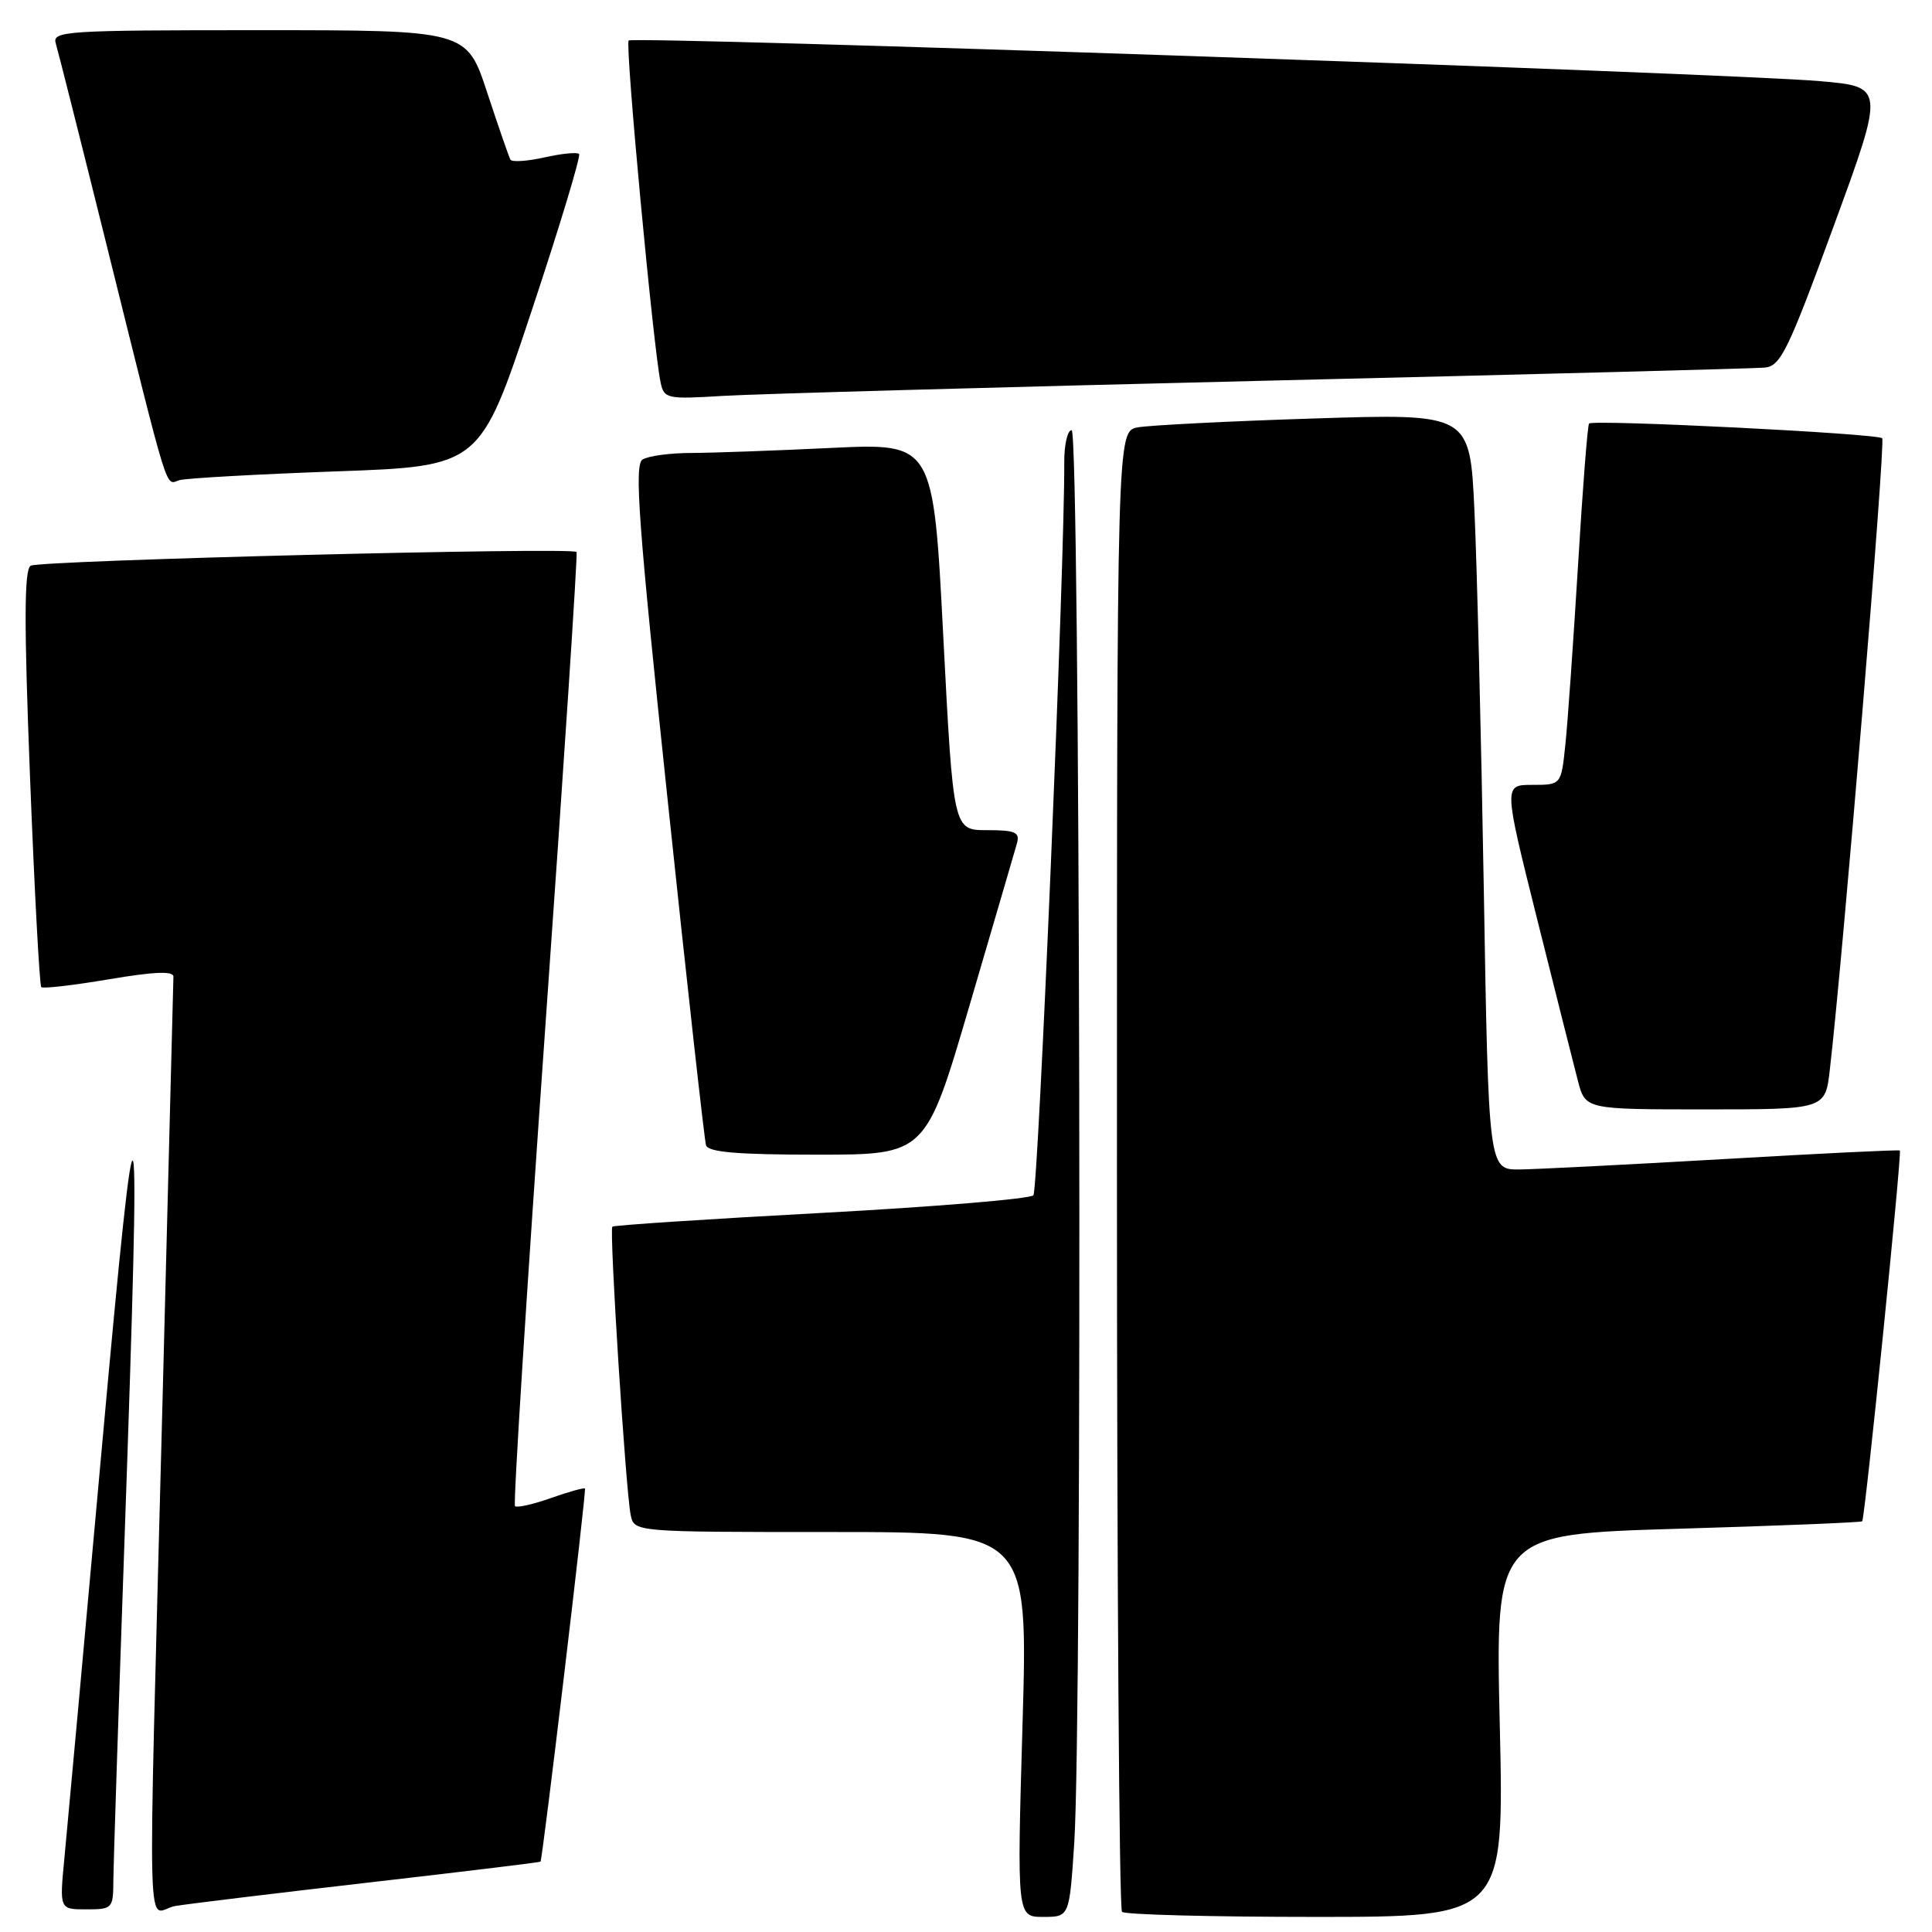 <?xml version="1.0" encoding="UTF-8" standalone="no"?>
<!DOCTYPE svg PUBLIC "-//W3C//DTD SVG 1.1//EN" "http://www.w3.org/Graphics/SVG/1.1/DTD/svg11.dtd" >
<svg xmlns="http://www.w3.org/2000/svg" xmlns:xlink="http://www.w3.org/1999/xlink" version="1.1" viewBox="0 0 256 256">
 <g >
 <path fill="currentColor"
d=" M 142.34 244.25 C 143.44 227.74 143.12 57.00 142.00 57.00 C 141.45 57.00 141.01 58.91 141.02 61.25 C 141.10 74.26 137.58 157.64 136.93 158.38 C 136.50 158.86 123.85 159.91 108.82 160.72 C 93.80 161.53 81.34 162.35 81.14 162.54 C 80.71 162.95 82.91 197.54 83.57 200.75 C 84.04 203.00 84.04 203.00 110.13 203.00 C 136.23 203.00 136.23 203.00 135.49 228.50 C 134.75 254.00 134.75 254.00 138.23 254.00 C 141.70 254.00 141.70 254.00 142.34 244.25 Z  M 198.73 228.65 C 198.14 203.29 198.14 203.29 222.31 202.57 C 235.60 202.18 246.60 201.73 246.75 201.58 C 247.12 201.21 252.04 152.70 251.74 152.45 C 251.61 152.33 241.15 152.84 228.50 153.58 C 215.85 154.31 203.64 154.93 201.37 154.96 C 197.24 155.00 197.24 155.00 196.61 117.75 C 196.26 97.26 195.70 74.71 195.37 67.64 C 194.77 54.79 194.77 54.79 174.13 55.45 C 162.78 55.81 152.26 56.35 150.75 56.63 C 148.00 57.16 148.00 57.16 148.00 154.91 C 148.00 208.68 148.30 252.97 148.67 253.33 C 149.03 253.70 160.58 254.00 174.32 254.00 C 199.31 254.00 199.31 254.00 198.73 228.65 Z  M 15.02 249.25 C 15.03 247.19 15.70 226.82 16.50 204.00 C 18.74 140.05 18.33 138.40 13.48 192.00 C 11.12 218.12 8.89 242.54 8.53 246.25 C 7.88 253.00 7.88 253.00 11.44 253.00 C 14.88 253.00 15.00 252.88 15.02 249.25 Z  M 48.99 249.43 C 61.36 248.01 71.55 246.77 71.62 246.68 C 71.90 246.34 77.72 197.50 77.51 197.24 C 77.40 197.10 75.37 197.66 73.00 198.50 C 70.63 199.34 68.49 199.82 68.24 199.57 C 67.99 199.33 69.80 170.86 72.24 136.31 C 74.69 101.77 76.56 73.34 76.40 73.14 C 75.86 72.47 5.21 74.25 4.06 74.96 C 3.20 75.50 3.18 82.51 3.98 103.03 C 4.57 118.08 5.24 130.57 5.47 130.80 C 5.69 131.02 9.73 130.56 14.44 129.76 C 20.41 128.75 22.99 128.64 22.98 129.41 C 22.97 130.01 22.30 155.93 21.50 187.00 C 19.57 261.77 19.34 253.20 23.25 252.55 C 25.04 252.26 36.62 250.85 48.99 249.43 Z  M 128.46 133.25 C 131.65 122.39 134.48 112.71 134.75 111.75 C 135.16 110.27 134.54 110.00 130.77 110.00 C 126.32 110.00 126.32 110.00 124.99 84.35 C 123.67 58.71 123.67 58.71 110.18 59.35 C 102.76 59.71 94.39 60.01 91.59 60.02 C 88.79 60.02 85.89 60.42 85.14 60.89 C 84.02 61.60 84.59 69.34 88.48 106.12 C 91.05 130.53 93.34 151.06 93.55 151.75 C 93.84 152.67 97.68 153.00 108.30 153.00 C 122.67 153.00 122.67 153.00 128.46 133.25 Z  M 242.46 141.75 C 244.23 126.53 249.87 58.53 249.40 58.07 C 248.78 57.44 211.10 55.56 210.56 56.12 C 210.36 56.33 209.70 64.83 209.09 75.00 C 208.47 85.17 207.72 95.86 207.41 98.75 C 206.86 104.00 206.86 104.00 203.04 104.00 C 199.23 104.00 199.23 104.00 203.67 121.75 C 206.11 131.51 208.55 141.19 209.09 143.25 C 210.08 147.00 210.08 147.00 225.97 147.00 C 241.86 147.00 241.86 147.00 242.46 141.75 Z  M 44.55 62.46 C 63.61 61.78 63.61 61.78 70.40 41.32 C 74.14 30.07 76.99 20.65 76.73 20.40 C 76.47 20.14 74.40 20.35 72.13 20.86 C 69.85 21.37 67.83 21.50 67.63 21.15 C 67.43 20.79 66.05 16.79 64.55 12.25 C 61.84 4.00 61.84 4.00 34.35 4.00 C 8.64 4.00 6.90 4.11 7.39 5.75 C 7.68 6.71 10.66 18.52 14.01 32.00 C 22.64 66.72 21.85 64.17 23.80 63.62 C 24.74 63.36 34.07 62.84 44.55 62.46 Z  M 167.50 50.45 C 202.70 49.61 232.55 48.83 233.84 48.71 C 235.93 48.52 236.93 46.48 242.96 30.00 C 249.74 11.50 249.74 11.50 241.12 10.75 C 228.95 9.69 83.92 4.75 83.30 5.37 C 82.80 5.87 86.58 46.25 87.54 50.72 C 88.00 52.83 88.40 52.91 95.76 52.46 C 100.02 52.20 132.30 51.30 167.50 50.45 Z "/>
</g>
</svg>